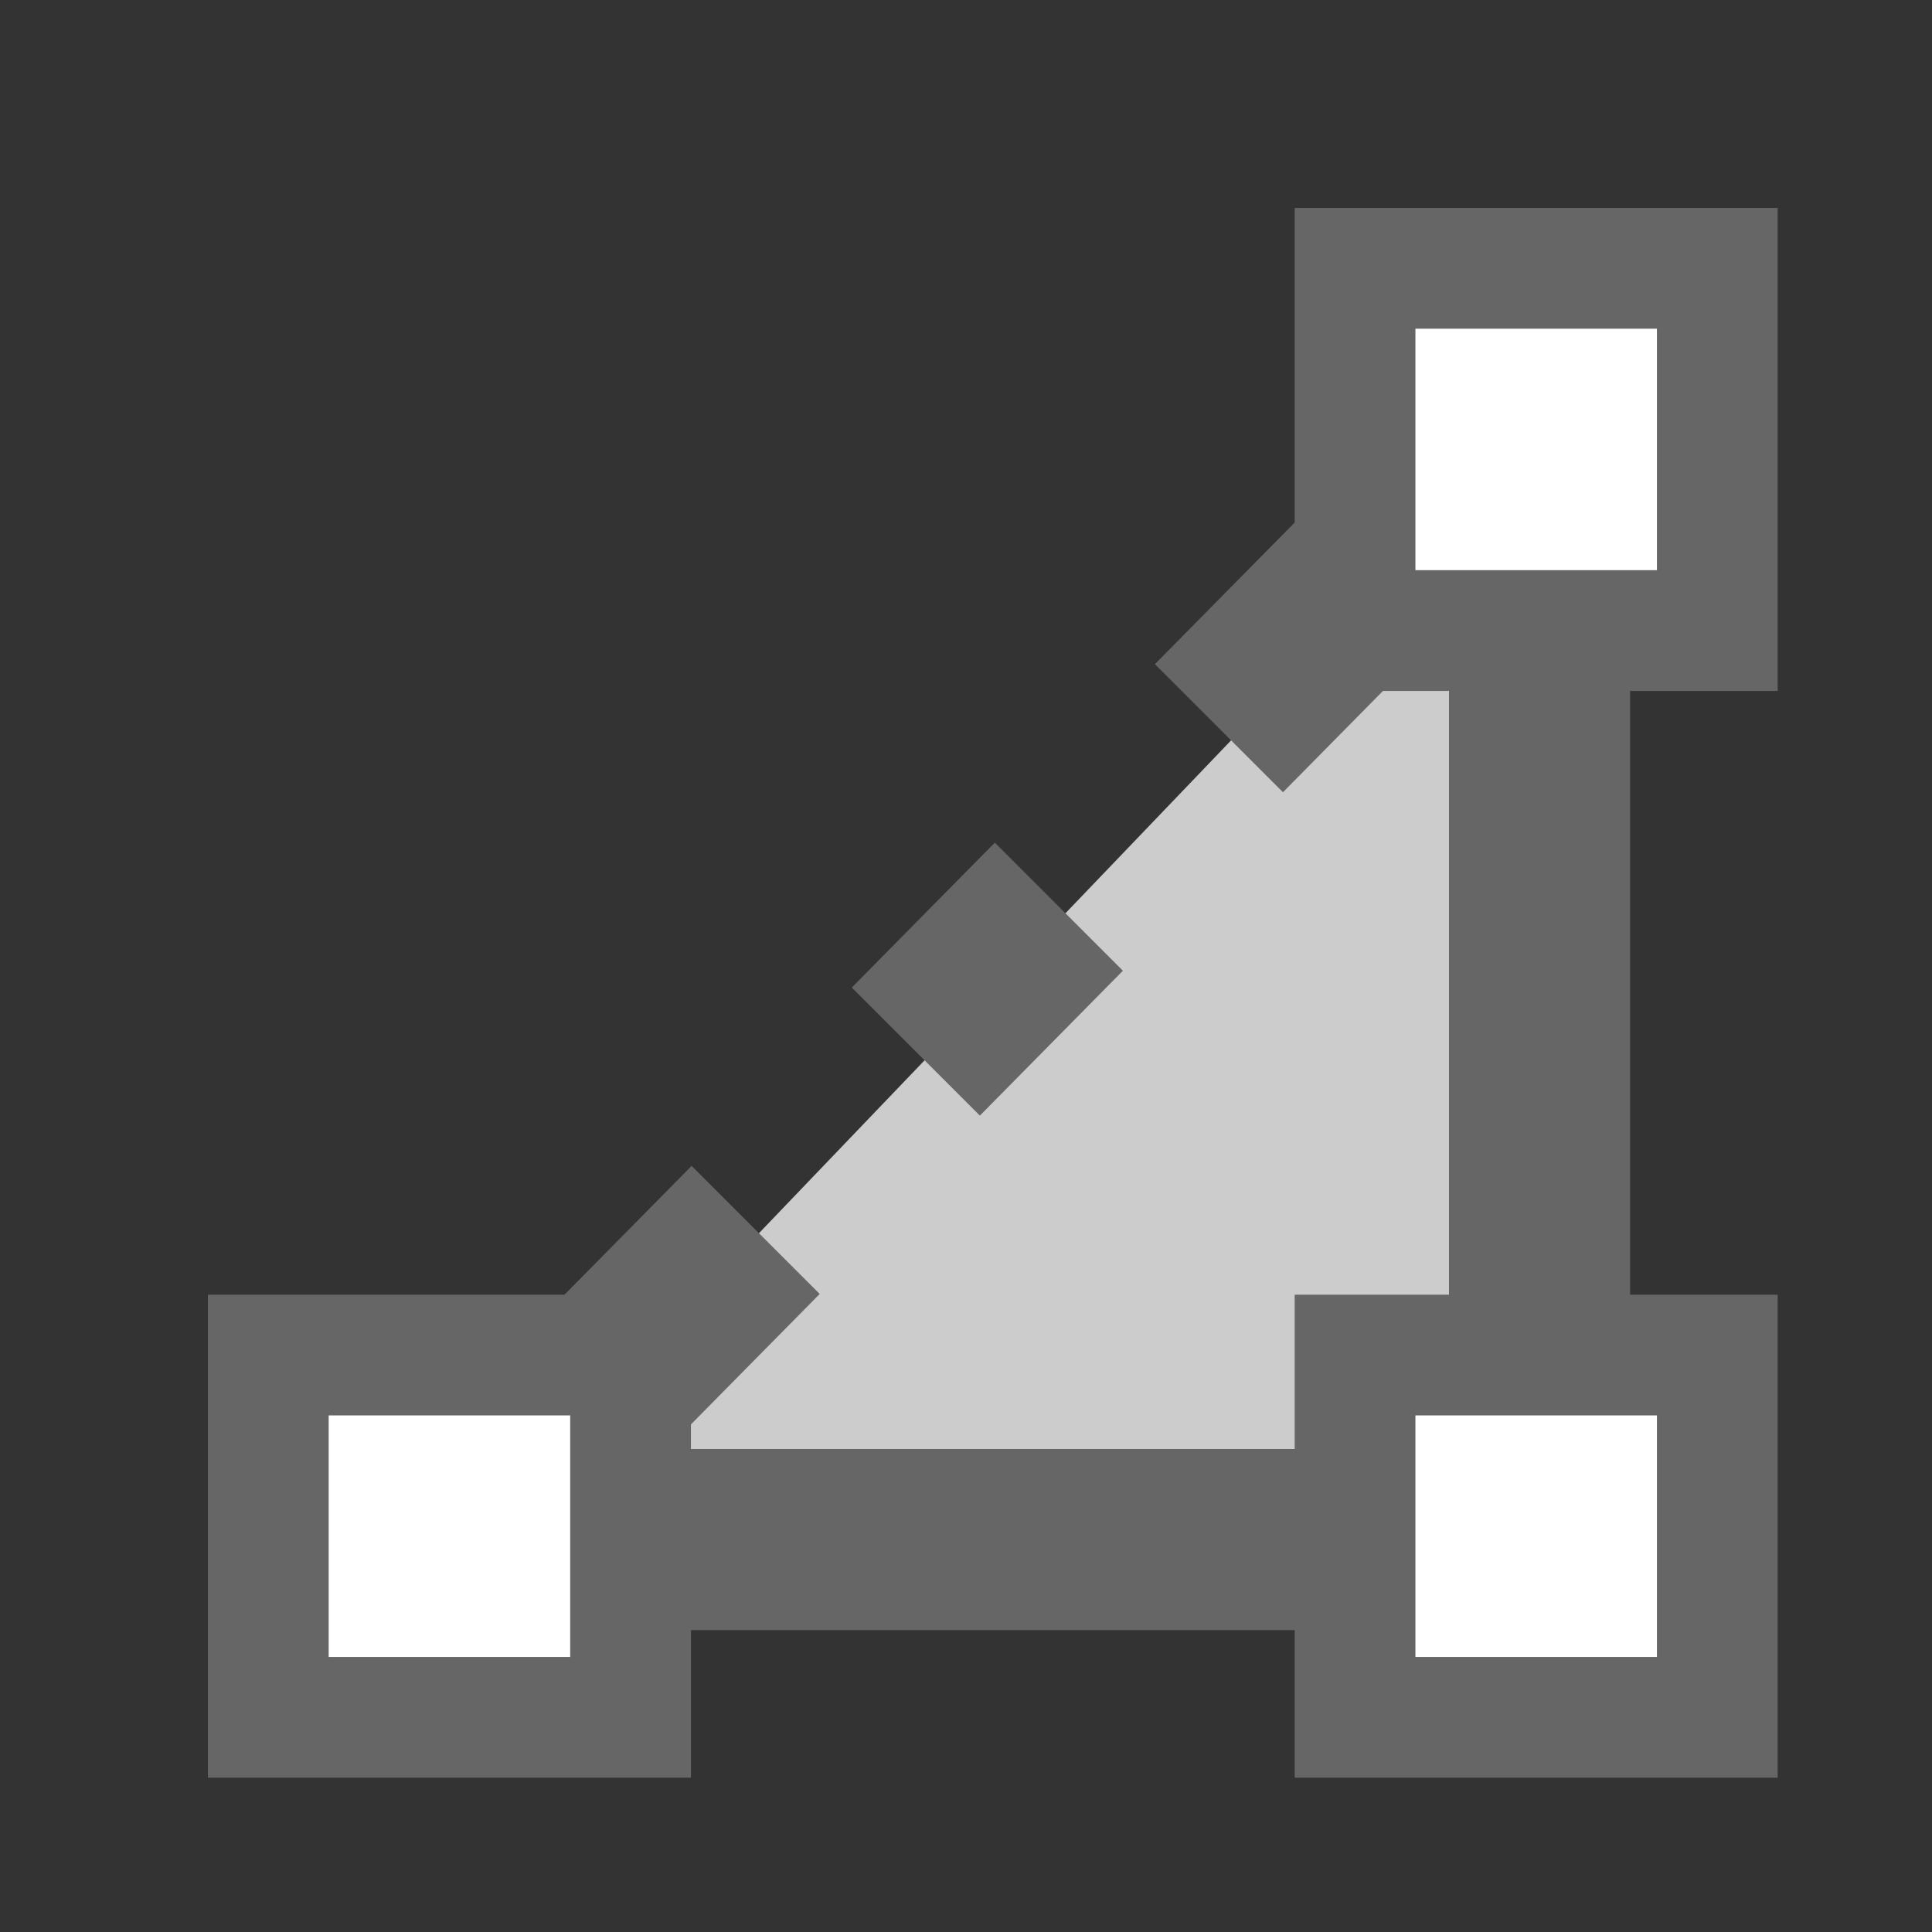 <svg xmlns="http://www.w3.org/2000/svg" id="icon_lineSpecial_kj" width="16" height="16" viewBox="0 0 16 16"><rect x="0" y="0" width="16" height="16" fill="#333333" stroke="none"/><defs><style>.cls-1{fill:#ccc}.cls-2{fill:none}.cls-3{fill:#fff;stroke:#666;stroke-miterlimit:10}.cls-4,.cls-5{fill:#666}.cls-4{stroke:transparent}</style></defs><path id="路径_607" d="M12.564,4.659l-8.833,9.22h8.833Z" class="cls-1" data-name="路径 607" transform="translate(0 -1)"/><rect id="矩形备份_10" width="16" height="16" class="cls-2" data-name="矩形备份 10"/><rect id="矩形备份_14" width="3" height="3" class="cls-3" data-name="矩形备份 14" transform="translate(5.222 14.222) rotate(180)"/><rect id="矩形备份_14-2" width="3" height="3" class="cls-3" data-name="矩形备份 14" transform="translate(14.222 5.222) rotate(180)"/><path id="矩形备份" d="M0,0H1.5l.011,1.686H.011Z" class="cls-4" transform="translate(5.604 11.916) rotate(-135)"/><path id="矩形备份-2" d="M0,0H1.5l.011,1.686H.011Z" class="cls-4" data-name="矩形备份" transform="translate(8.115 9.239) rotate(-135)"/><path id="矩形备份-3" d="M0,0H1.5l.011,1.686H.011Z" class="cls-4" data-name="矩形备份" transform="translate(10.625 6.561) rotate(-135)"/><rect id="矩形_255" width="1.5" height="7" class="cls-5" data-name="矩形 255" transform="translate(12 5)"/><rect id="矩形_261" width="1.5" height="8" class="cls-5" data-name="矩形 261" transform="translate(4.75 13.5) rotate(-90)"/><rect id="矩形备份_14-3" width="3" height="3" class="cls-3" data-name="矩形备份 14" transform="translate(14.222 14.222) rotate(180)"/></svg>